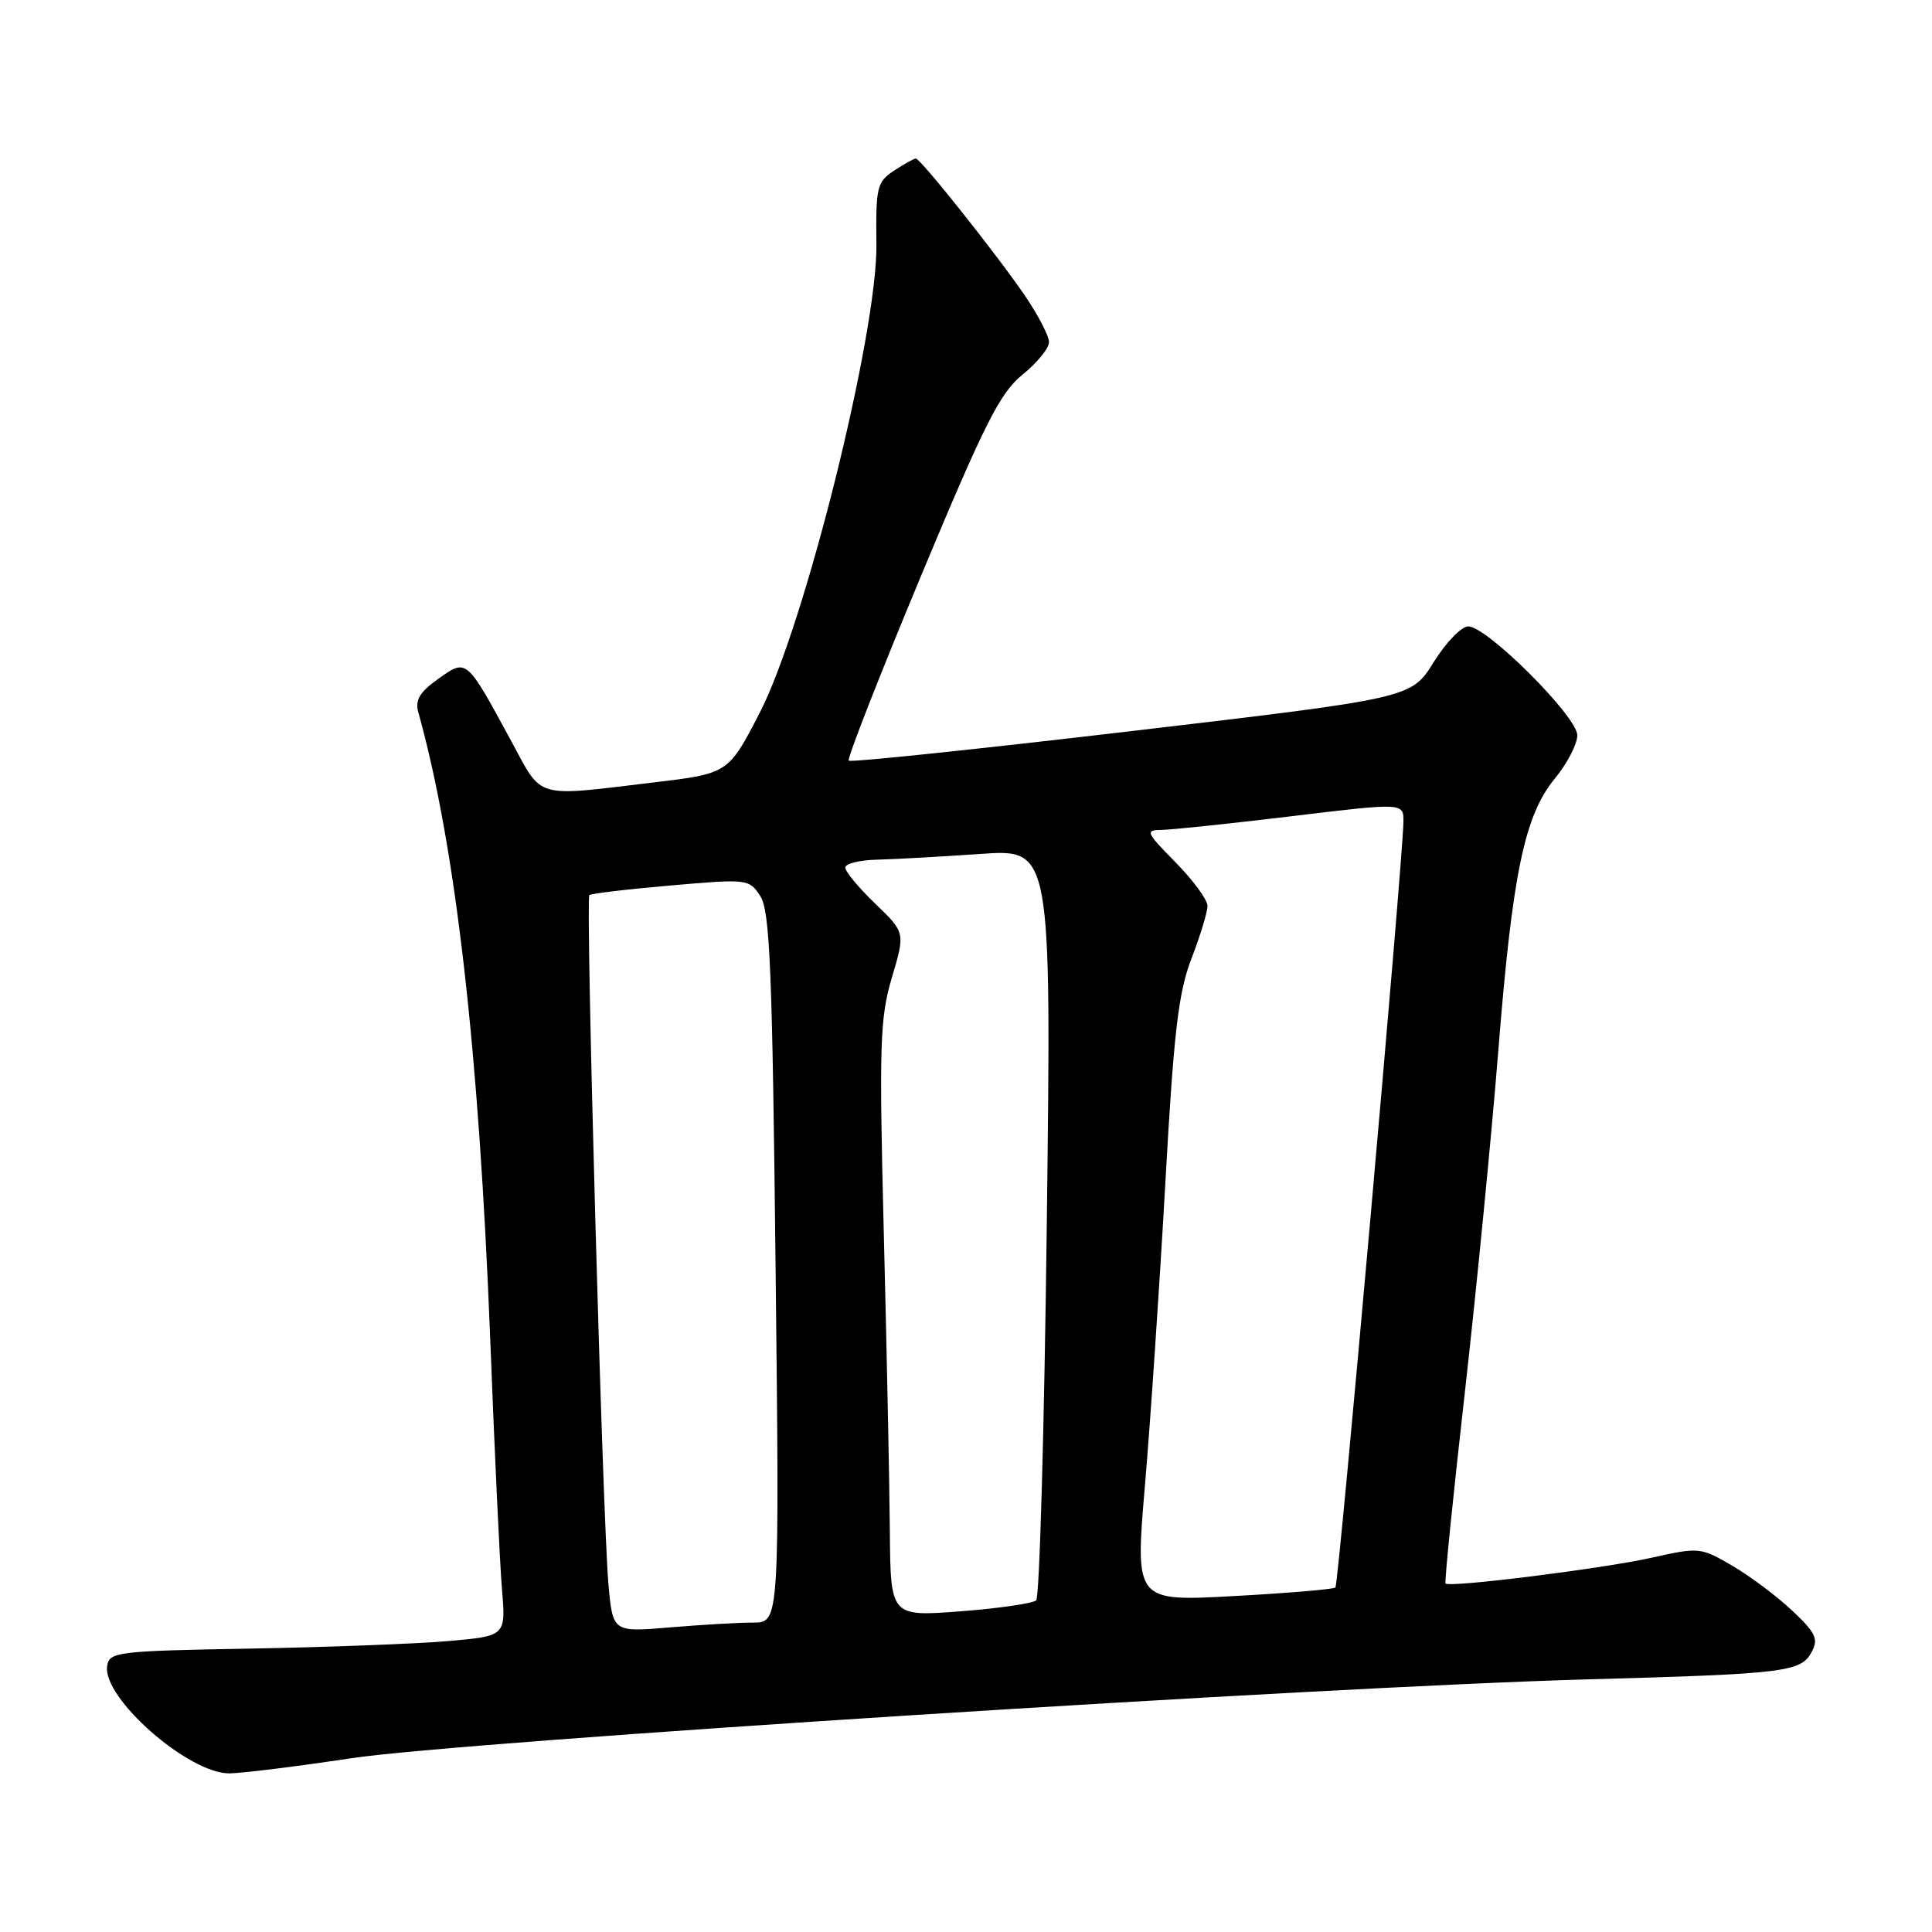 <?xml version="1.0" encoding="UTF-8" standalone="no"?>
<!DOCTYPE svg PUBLIC "-//W3C//DTD SVG 1.1//EN" "http://www.w3.org/Graphics/SVG/1.1/DTD/svg11.dtd" >
<svg xmlns="http://www.w3.org/2000/svg" xmlns:xlink="http://www.w3.org/1999/xlink" version="1.1" viewBox="0 0 256 256">
 <g >
 <path fill="currentColor"
d=" M 46.50 232.98 C 61.03 230.77 174.97 223.50 210.50 222.52 C 236.58 221.80 238.64 221.55 240.06 218.89 C 240.98 217.17 240.60 216.36 237.50 213.44 C 235.50 211.55 231.93 208.87 229.56 207.48 C 225.35 205.02 225.14 205.00 218.88 206.40 C 212.40 207.85 192.02 210.40 191.54 209.82 C 191.39 209.64 192.54 198.25 194.10 184.50 C 195.65 170.75 197.63 150.50 198.51 139.50 C 200.40 115.72 201.99 108.05 206.05 103.13 C 207.67 101.16 209.00 98.59 209.00 97.43 C 209.00 94.95 197.03 83.00 194.55 83.00 C 193.65 83.00 191.59 85.14 189.96 87.75 C 187.01 92.51 187.01 92.51 149.95 96.87 C 129.57 99.27 112.70 101.04 112.46 100.79 C 112.22 100.55 116.51 89.59 121.99 76.43 C 130.49 56.05 132.49 52.08 135.48 49.65 C 137.42 48.09 139.00 46.14 139.00 45.33 C 139.00 44.52 137.56 41.75 135.81 39.18 C 132.09 33.73 121.97 21.00 121.35 21.00 C 121.12 21.00 119.83 21.72 118.48 22.60 C 116.20 24.10 116.04 24.76 116.13 32.35 C 116.27 44.18 106.60 82.99 100.64 94.50 C 96.50 102.50 96.50 102.50 86.50 103.69 C 70.69 105.58 71.93 105.94 67.77 98.25 C 61.75 87.15 61.87 87.25 58.06 89.96 C 55.61 91.70 54.98 92.76 55.43 94.38 C 60.38 112.15 63.46 139.03 64.96 177.50 C 65.53 192.35 66.23 207.26 66.52 210.64 C 67.03 216.79 67.03 216.79 59.27 217.46 C 55.00 217.82 43.17 218.27 33.00 218.45 C 15.49 218.76 14.48 218.89 14.20 220.75 C 13.55 224.98 24.98 235.02 30.40 234.98 C 32.11 234.96 39.35 234.06 46.50 232.98 Z  M 80.62 209.89 C 79.85 201.30 77.57 119.09 78.09 118.61 C 78.32 118.40 83.17 117.82 88.87 117.33 C 99.06 116.44 99.26 116.47 100.74 118.73 C 102.02 120.68 102.34 128.42 102.77 168.02 C 103.29 215.00 103.29 215.00 99.80 215.00 C 97.87 215.00 92.90 215.29 88.75 215.64 C 81.19 216.28 81.19 216.28 80.62 209.89 Z  M 117.91 202.86 C 117.86 196.61 117.50 178.90 117.11 163.50 C 116.48 138.34 116.59 134.89 118.18 129.53 C 119.95 123.56 119.95 123.56 115.97 119.74 C 113.79 117.64 112.00 115.49 112.00 114.96 C 112.00 114.43 113.91 113.96 116.25 113.91 C 118.59 113.85 124.73 113.51 129.91 113.15 C 139.31 112.49 139.31 112.49 138.71 161.89 C 138.38 189.06 137.75 211.63 137.30 212.05 C 136.86 212.46 132.34 213.12 127.25 213.51 C 118.00 214.21 118.00 214.21 117.91 202.86 Z  M 151.71 196.85 C 152.43 188.41 153.64 170.47 154.40 157.00 C 155.53 136.70 156.13 131.56 157.88 127.00 C 159.05 123.97 160.00 120.84 160.00 120.04 C 160.00 119.23 158.11 116.65 155.79 114.29 C 151.77 110.19 151.69 110.00 154.04 109.96 C 155.39 109.93 163.14 109.12 171.25 108.14 C 186.00 106.36 186.00 106.36 185.96 108.93 C 185.86 114.41 177.38 209.95 176.95 210.35 C 176.70 210.59 170.63 211.10 163.45 211.49 C 150.40 212.20 150.40 212.20 151.71 196.85 Z "/>
</g>
</svg>